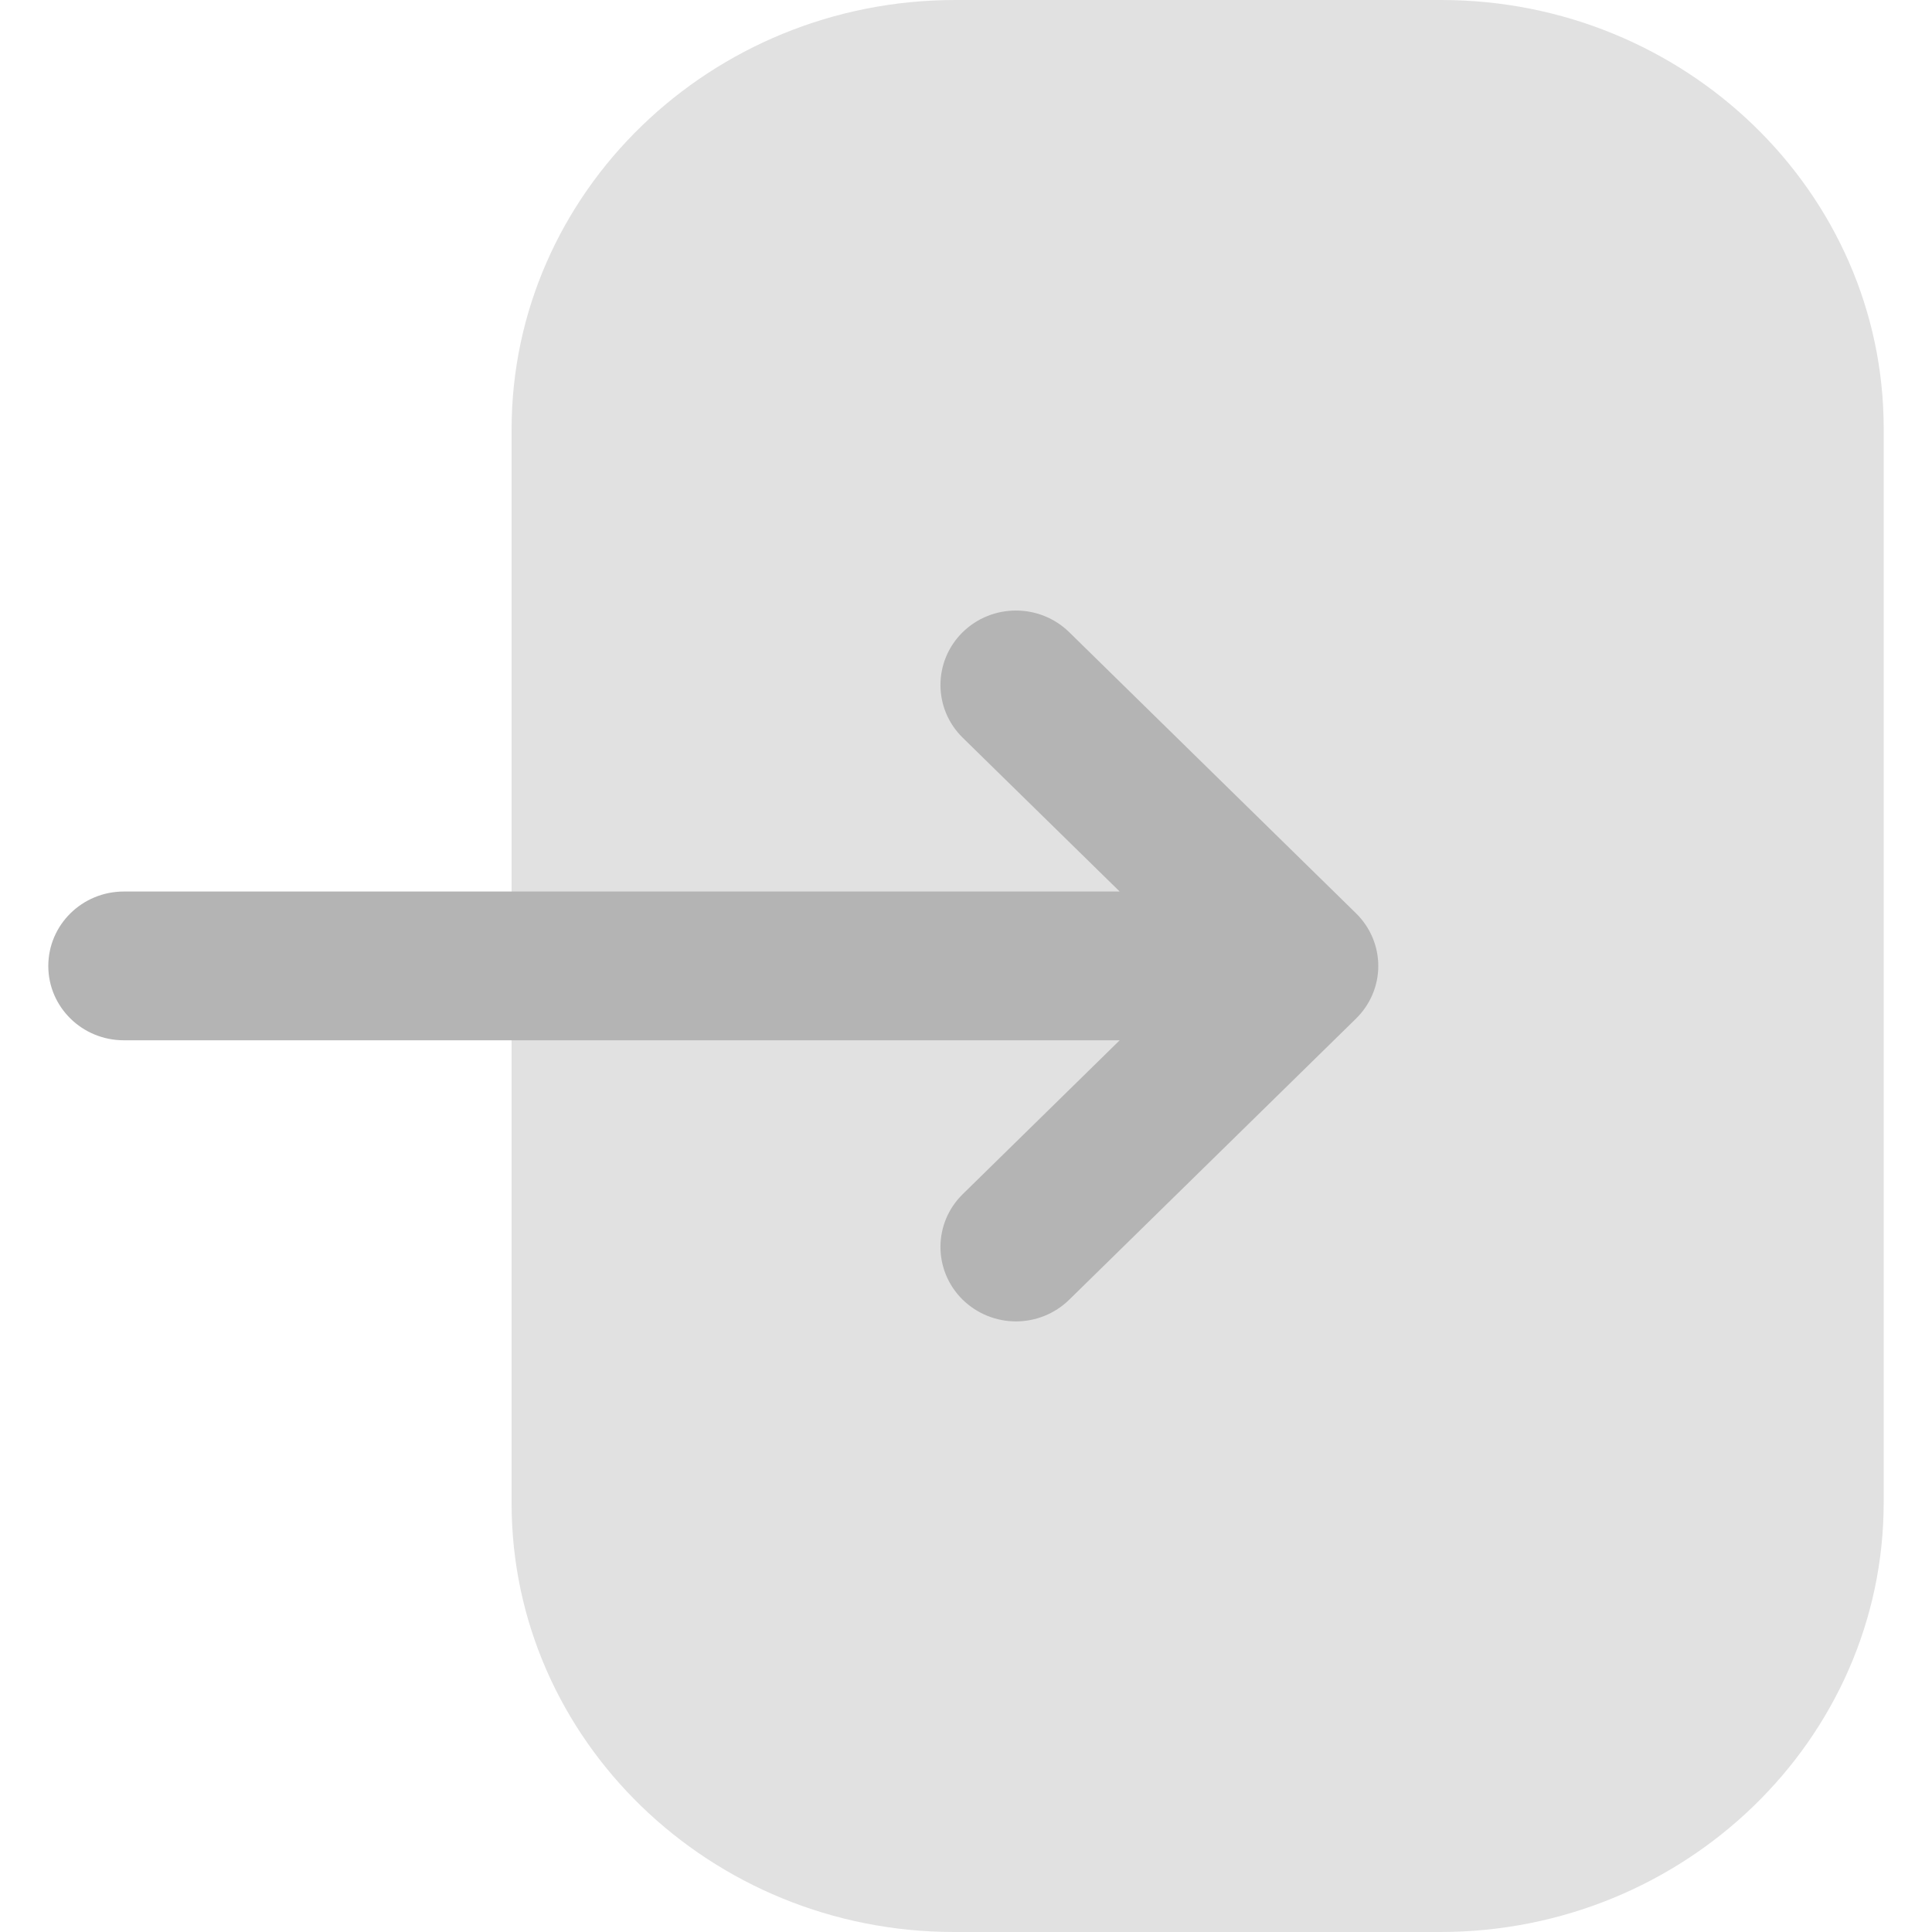 <svg width="20" height="20" viewBox="0 0 20 20" fill="none" xmlns="http://www.w3.org/2000/svg">
<path opacity="0.4" d="M5.296 4.446C5.296 1.995 7.356 0 9.888 0H14.92C17.445 0 19.5 1.99 19.5 4.436V15.552C19.5 18.004 17.441 20 14.91 20H9.877C7.352 20 5.296 18.009 5.296 15.562V14.622V4.446Z" fill="#B4B4B4"/>
<path d="M14.037 9.454L11.069 6.545C10.763 6.245 10.269 6.245 9.963 6.547C9.659 6.849 9.66 7.336 9.965 7.636L11.591 9.229H1.282C0.85 9.229 0.5 9.574 0.5 10C0.5 10.425 0.85 10.769 1.282 10.769H11.591L9.965 12.363C9.66 12.663 9.659 13.15 9.963 13.452C10.117 13.603 10.317 13.679 10.518 13.679C10.717 13.679 10.917 13.603 11.069 13.454L14.037 10.545C14.185 10.4 14.268 10.204 14.268 10C14.268 9.795 14.185 9.599 14.037 9.454Z" fill="#B4B4B4"/>
</svg>
